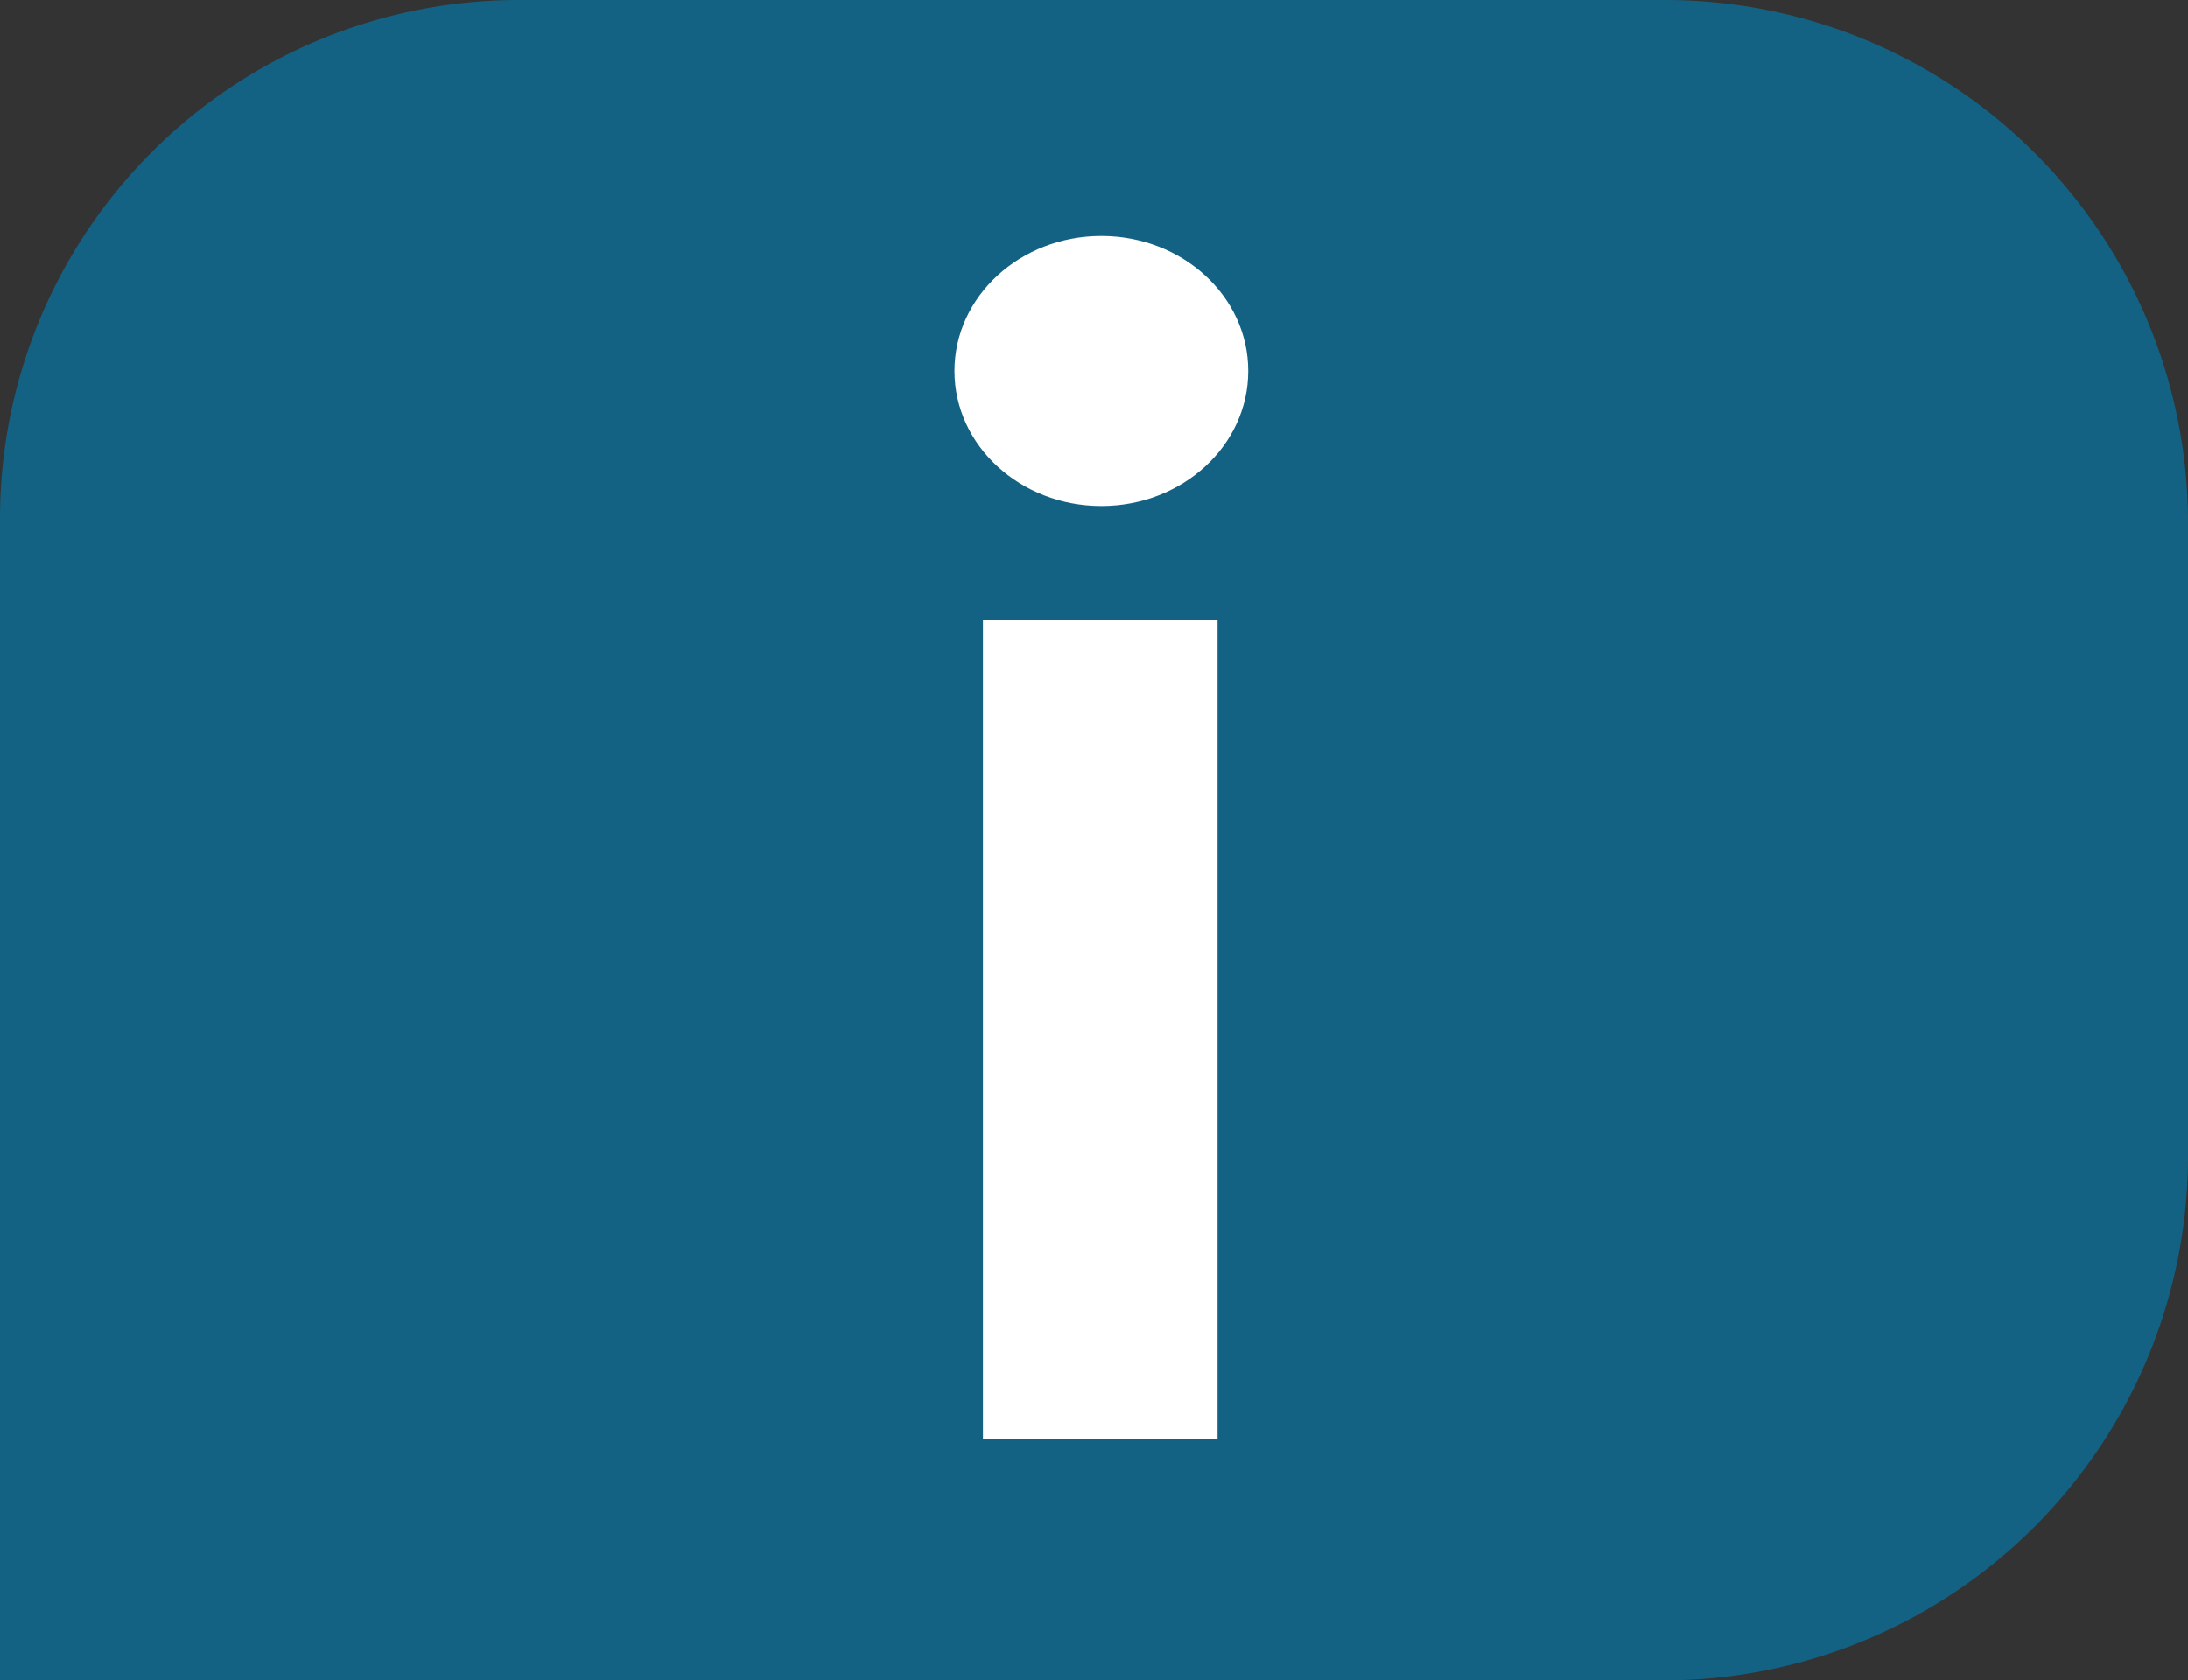 <svg id="Capa_1" data-name="Capa 1" xmlns="http://www.w3.org/2000/svg" viewBox="0 0 120.51 92.57"><rect x="0" y="0" width="120.51" height="92.57" fill="#333333" stroke="none"/><defs><style>.cls-1{fill:#136284;}.cls-2{fill:#fff;}</style></defs><g id="Capa_2" data-name="Capa 2"><path class="cls-1" d="M28.57,0H91.72a28.79,28.79,0,0,1,28.79,28.79V63.68A28.88,28.88,0,0,1,91.63,92.57H0a0,0,0,0,1,0,0v-64A28.57,28.57,0,0,1,28.57,0Z"/></g><rect class="cls-2" x="54.14" y="34.14" width="12.92" height="45.14"/><ellipse class="cls-2" cx="60.66" cy="20.44" rx="8.09" ry="7.44"/></svg>